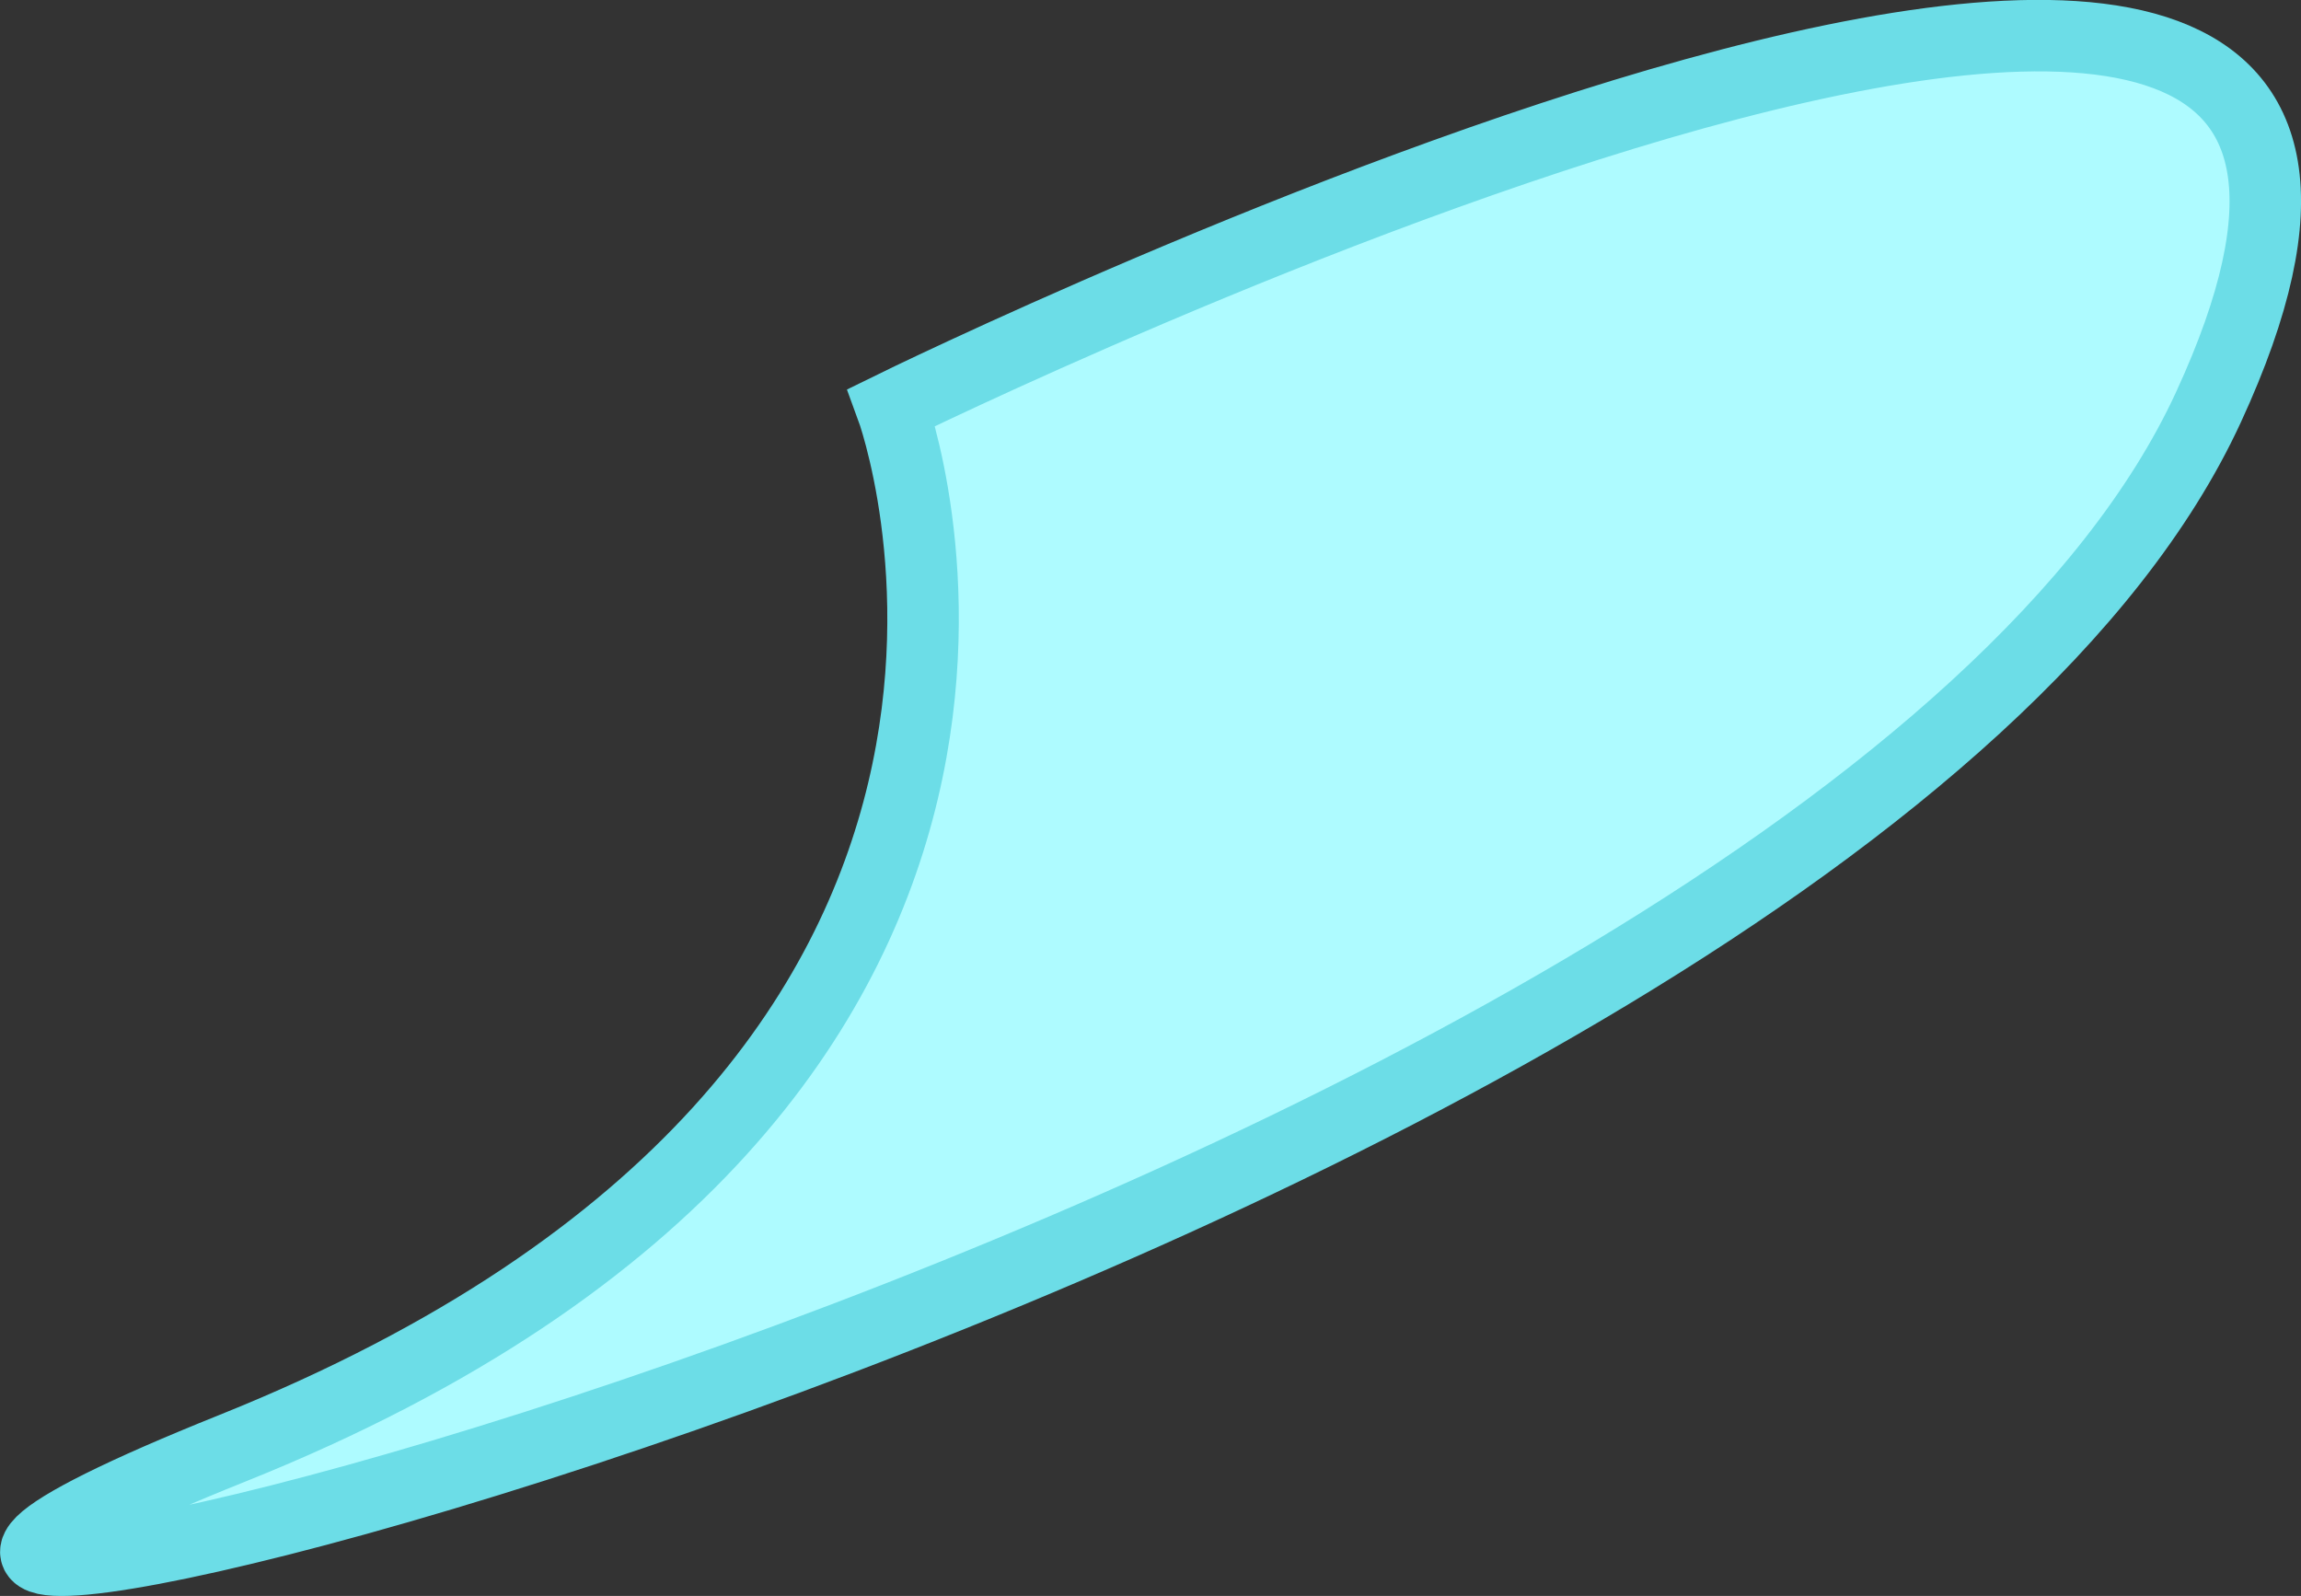 <svg xmlns="http://www.w3.org/2000/svg" viewBox="0 0 128.74 89.29">
  <rect x="0" y="0" width="128.74" height="89.29" fill="#333333" stroke="none"/>
  <defs>
    <style>
      .cls-1 {
        fill: #aefbff;
        stroke: #6cdde7;
        stroke-width: 4px;
      }
    </style>
  </defs>
  <path id="Tracé_7" data-name="Tracé 7" class="cls-1" d="M8461.914,1607.887s13.971,37.823-36.836,58.214,88.913-11.414,110.506-58.214S8461.914,1607.887,8461.914,1607.887Z" transform="translate(-8412.027 -1585.093)"/>
</svg>
